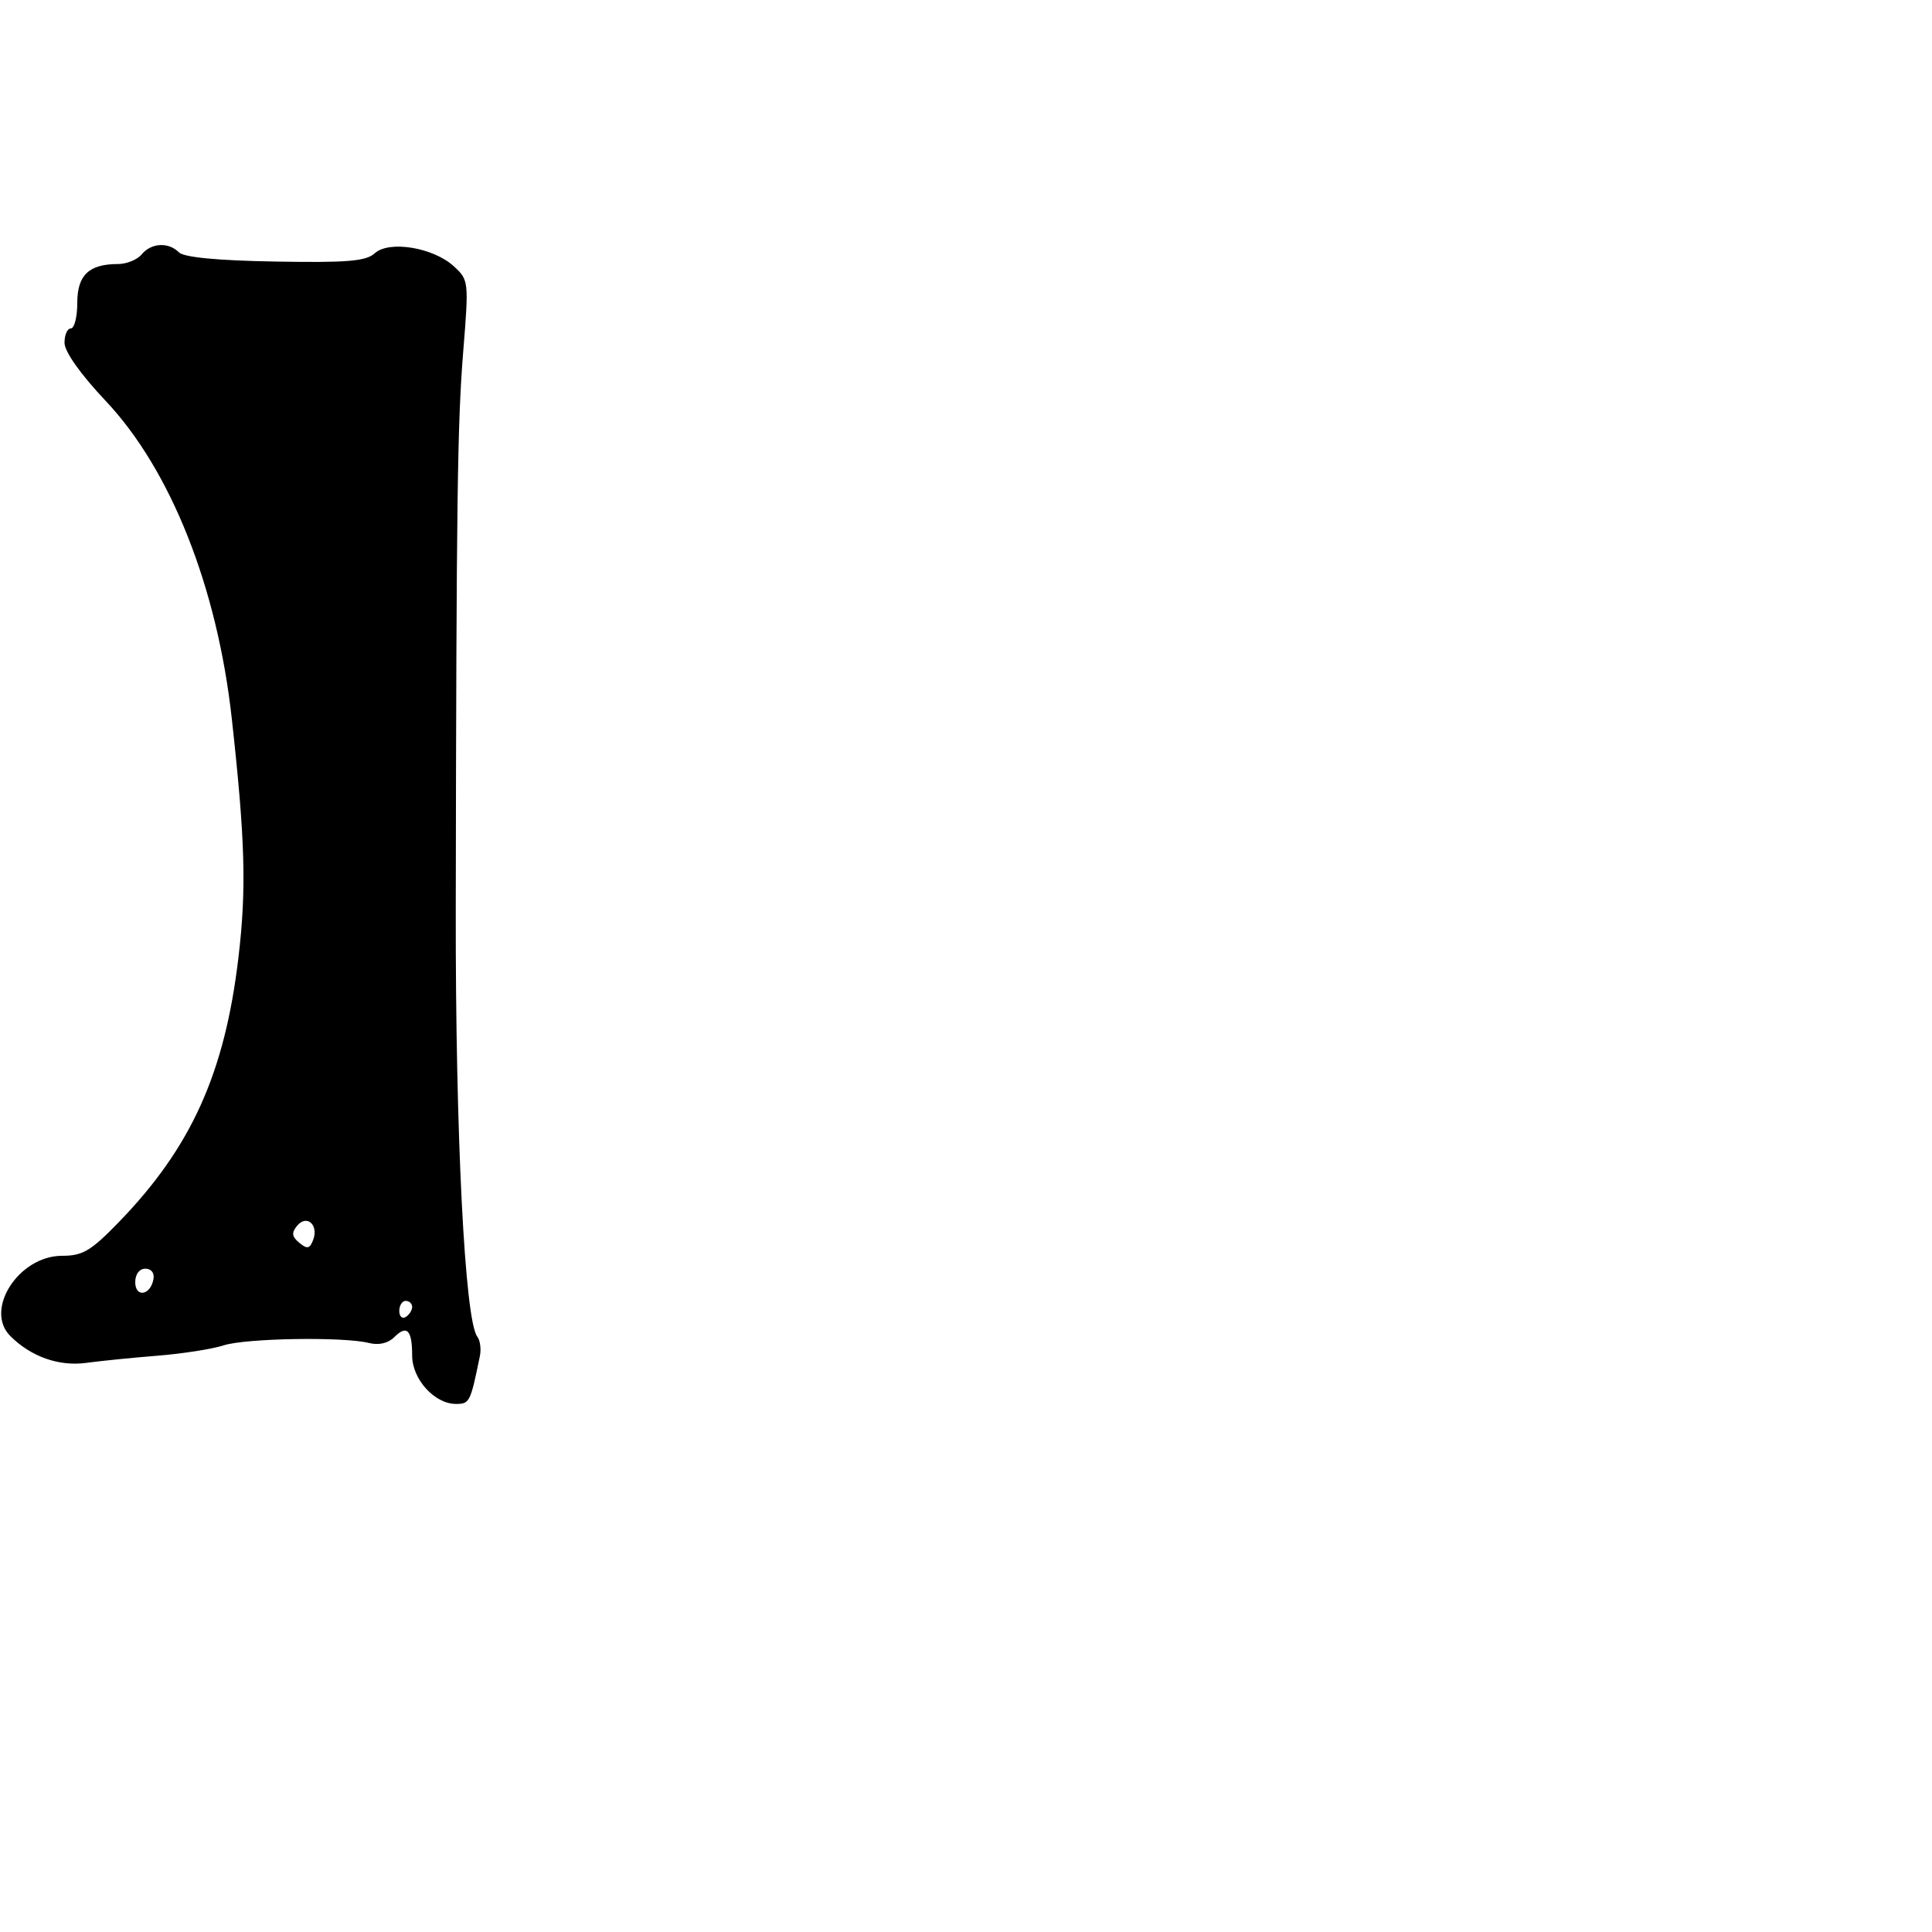 <svg xmlns="http://www.w3.org/2000/svg" width="300" height="300" viewBox="0 0 300 300" version="1.1">
	<path d="M 22 39.500 C 21.315 40.325, 19.656 41, 18.312 41 C 13.803 41, 12 42.724, 12 47.035 C 12 49.216, 11.550 51, 11 51 C 10.450 51, 10.009 52.013, 10.020 53.250 C 10.032 54.624, 12.520 58.129, 16.413 62.255 C 26.498 72.944, 33.732 91.154, 35.985 111.524 C 38.072 130.394, 38.286 138.044, 37.024 148.690 C 34.896 166.651, 29.695 178.163, 18.479 189.743 C 14.117 194.246, 12.849 195, 9.637 195 C 2.921 195, -2.486 203.371, 1.595 207.452 C 4.811 210.669, 9.139 212.202, 13.380 211.627 C 15.646 211.320, 20.650 210.817, 24.500 210.509 C 28.350 210.201, 32.946 209.481, 34.714 208.909 C 38.170 207.790, 53.325 207.541, 57.296 208.538 C 58.820 208.921, 60.276 208.581, 61.237 207.620 C 63.184 205.673, 64 206.521, 64 210.492 C 64 214.158, 67.478 218, 70.795 218 C 72.928 218, 73.044 217.767, 74.518 210.552 C 74.737 209.481, 74.555 208.131, 74.114 207.552 C 72.171 205.005, 70.718 176.187, 70.771 141.218 C 70.868 77.498, 71.025 65.782, 71.935 54.500 C 72.808 43.689, 72.782 43.463, 70.469 41.348 C 67.272 38.424, 60.432 37.299, 58.188 39.329 C 56.817 40.568, 53.915 40.810, 42.736 40.614 C 33.752 40.457, 28.561 39.961, 27.786 39.186 C 26.155 37.555, 23.494 37.699, 22 39.500 M 46.145 190.325 C 45.237 191.419, 45.311 192.013, 46.476 192.980 C 47.700 193.996, 48.095 193.916, 48.621 192.545 C 49.518 190.208, 47.640 188.523, 46.145 190.325 M 21 199.083 C 21 201.520, 23.337 201.176, 23.823 198.667 C 24.015 197.680, 23.505 197, 22.573 197 C 21.646 197, 21 197.855, 21 199.083 M 62 203.559 C 62 204.416, 62.450 204.840, 63 204.500 C 63.550 204.160, 64 203.459, 64 202.941 C 64 202.423, 63.550 202, 63 202 C 62.450 202, 62 202.702, 62 203.559" stroke="none" fill="black" fill-rule="evenodd"/>
</svg>